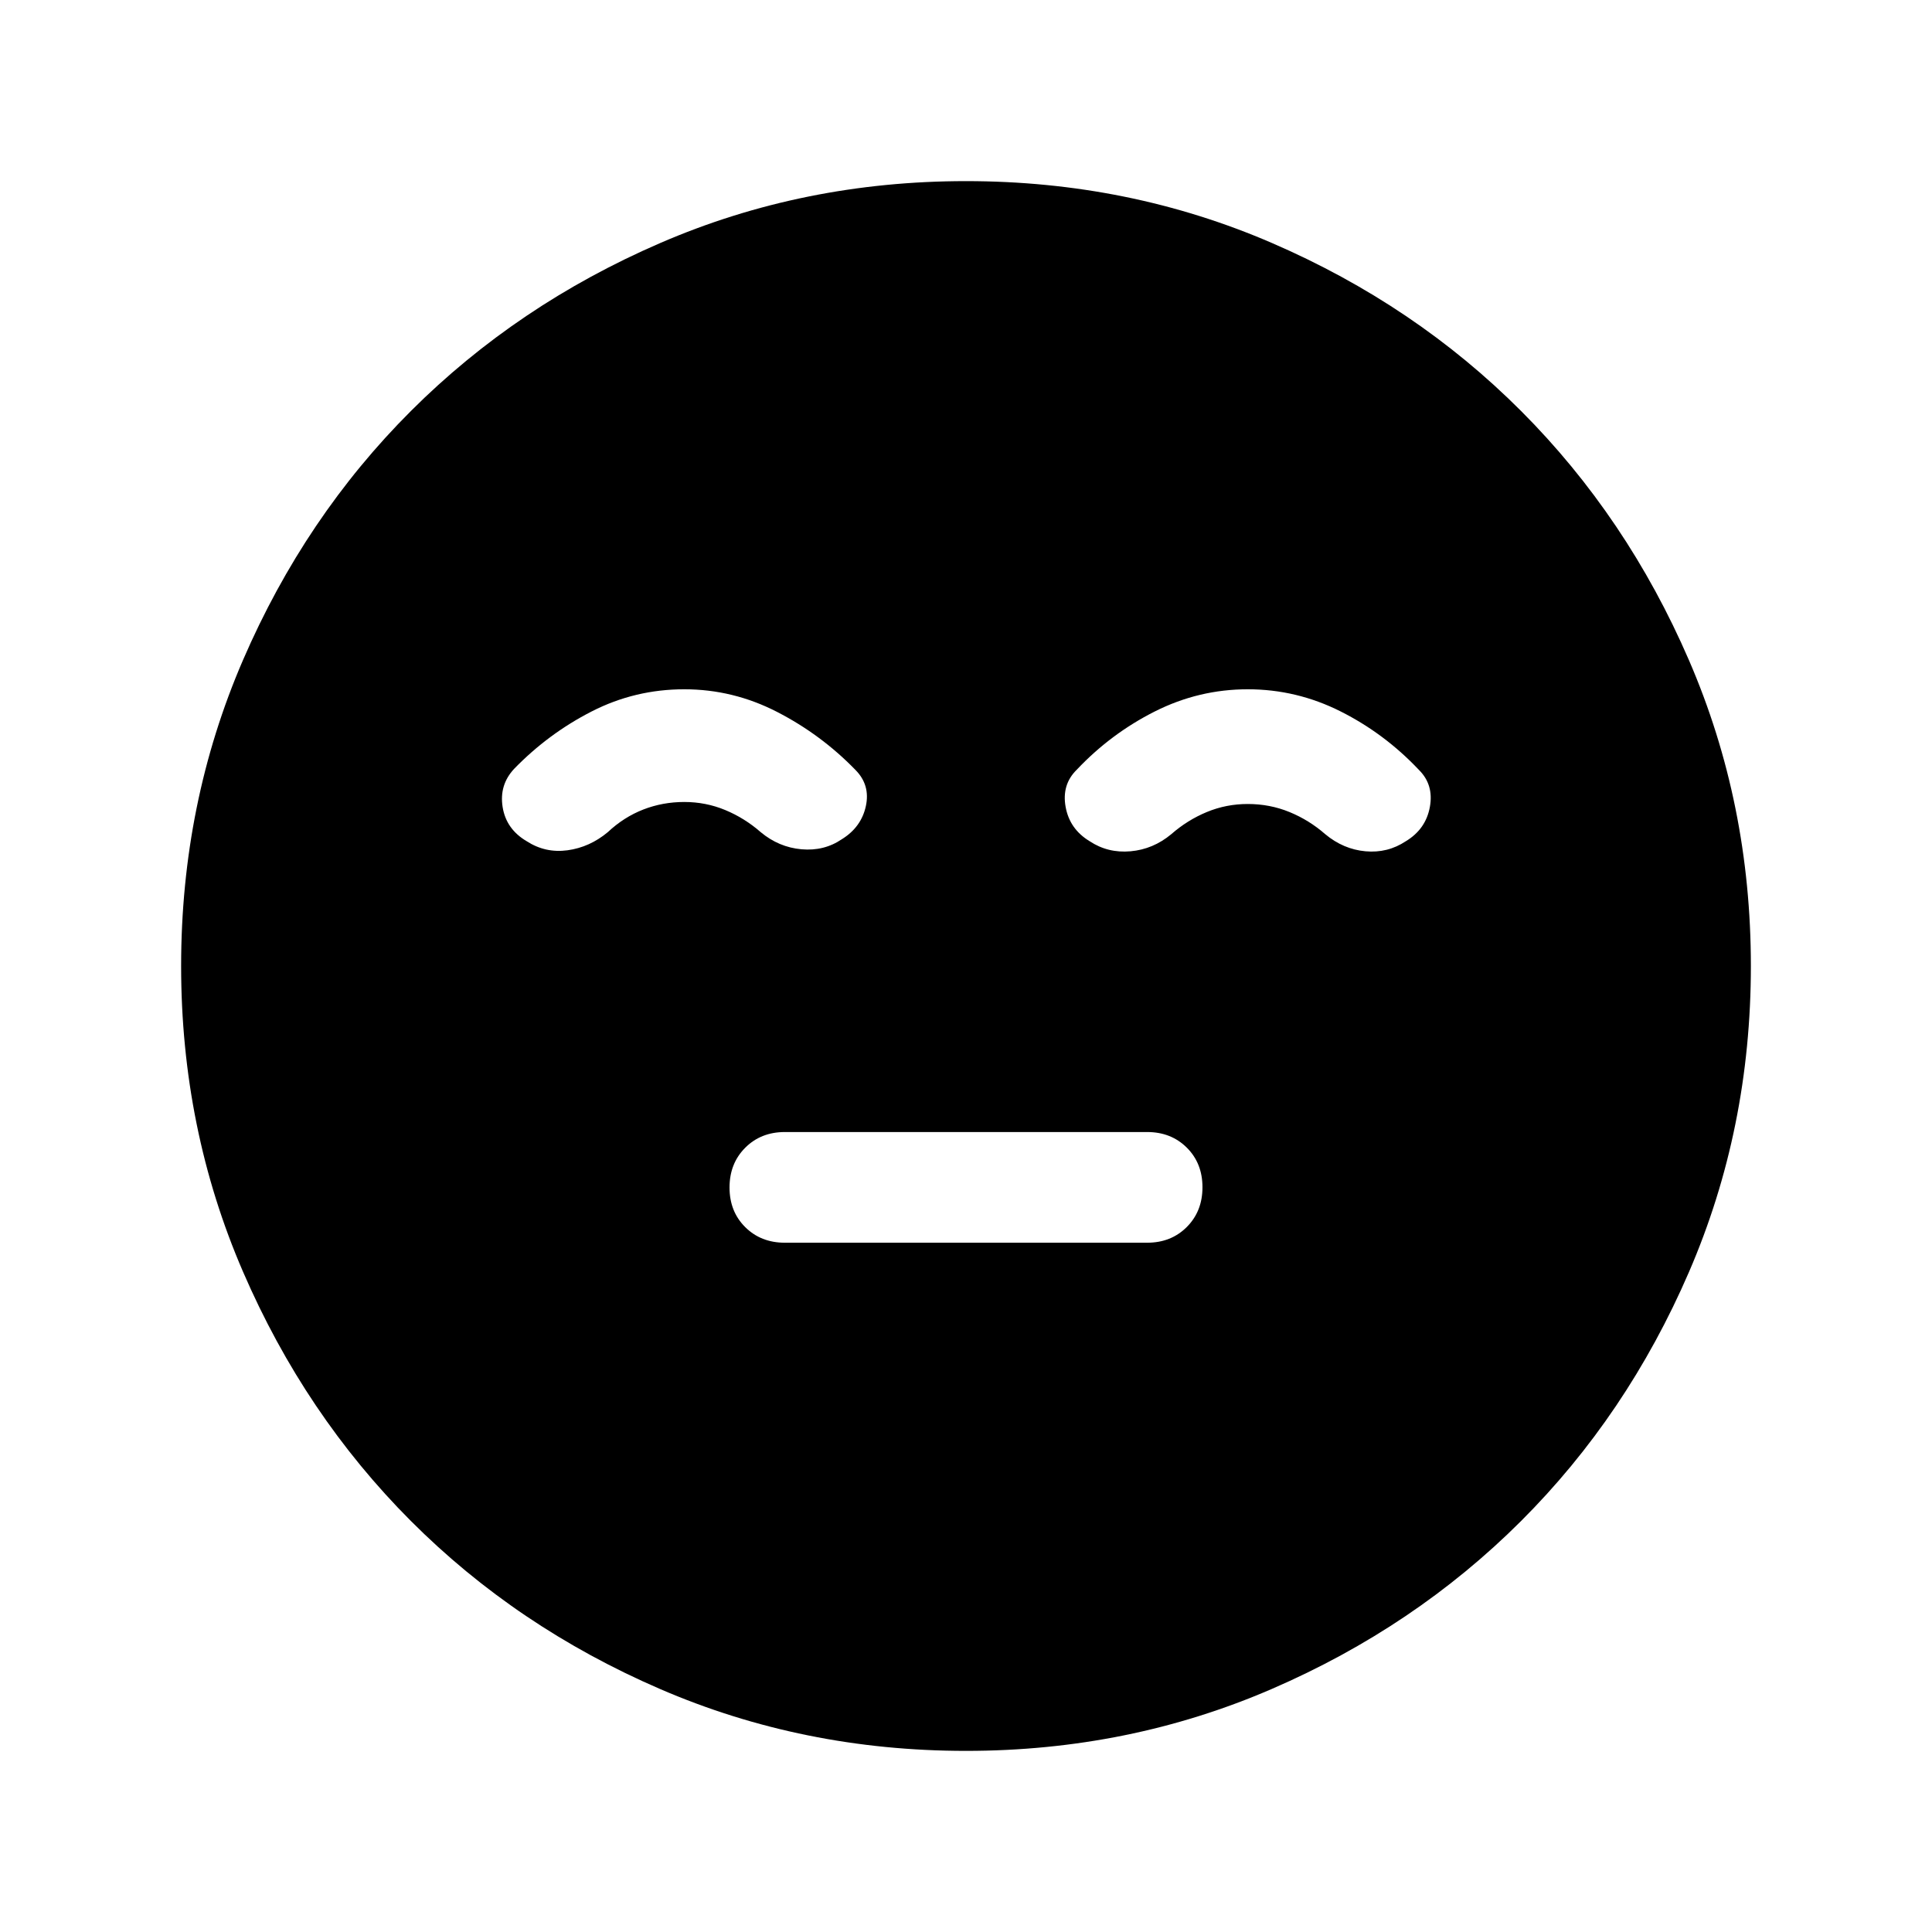 <svg xmlns="http://www.w3.org/2000/svg" height="24" viewBox="0 96 960 960" width="24"><path d="M390 713.5h180q11.917 0 19.708-7.808 7.792-7.808 7.792-19.75t-7.792-19.692q-7.791-7.75-19.708-7.75H390q-11.917 0-19.708 7.808-7.792 7.808-7.792 19.75t7.792 19.692q7.791 7.75 19.708 7.75ZM480 966q-80.907 0-152.065-30.763-71.159-30.763-123.797-83.5Q151.5 799 120.75 727.913 90 656.825 90 576q0-80.907 30.763-152.065 30.763-71.159 83.5-123.797Q257 247.5 328.087 216.75 399.175 186 480 186q80.907 0 152.065 30.763 71.159 30.763 123.797 83.5Q808.5 353 839.25 424.087 870 495.175 870 576q0 80.906-30.763 152.065-30.763 71.159-83.5 123.797Q703 904.5 631.913 935.25 560.825 966 480 966ZM340 438.5q-24.457 0-45.978 11-21.522 11-38.522 28.5-7.5 8-5.75 19t11.964 17Q271 520 282 518.5q11-1.5 20-9 8-7.5 17.643-11.25T340 494.5q10.714 0 20.357 4 9.643 4 17.643 11 9 7.5 20.25 8.5t20.06-5q9.69-6 11.94-16.5t-5.25-18q-17-17.5-38.857-28.75T340 438.5Zm280 0q-24.286 0-46.143 11T535 478.5q-7.5 7.375-5.5 18.438Q531.5 508 541.452 514q9.048 6 20.298 5 11.25-1 20.25-8.5 8-7 17.643-11t20.357-4q11 0 20.75 4t17.75 11q9 7.5 20 8.5t20.048-5q9.952-6 11.952-17.062 2-11.063-5.5-18.438-17-18-38.857-29T620 438.5Z"/></svg>